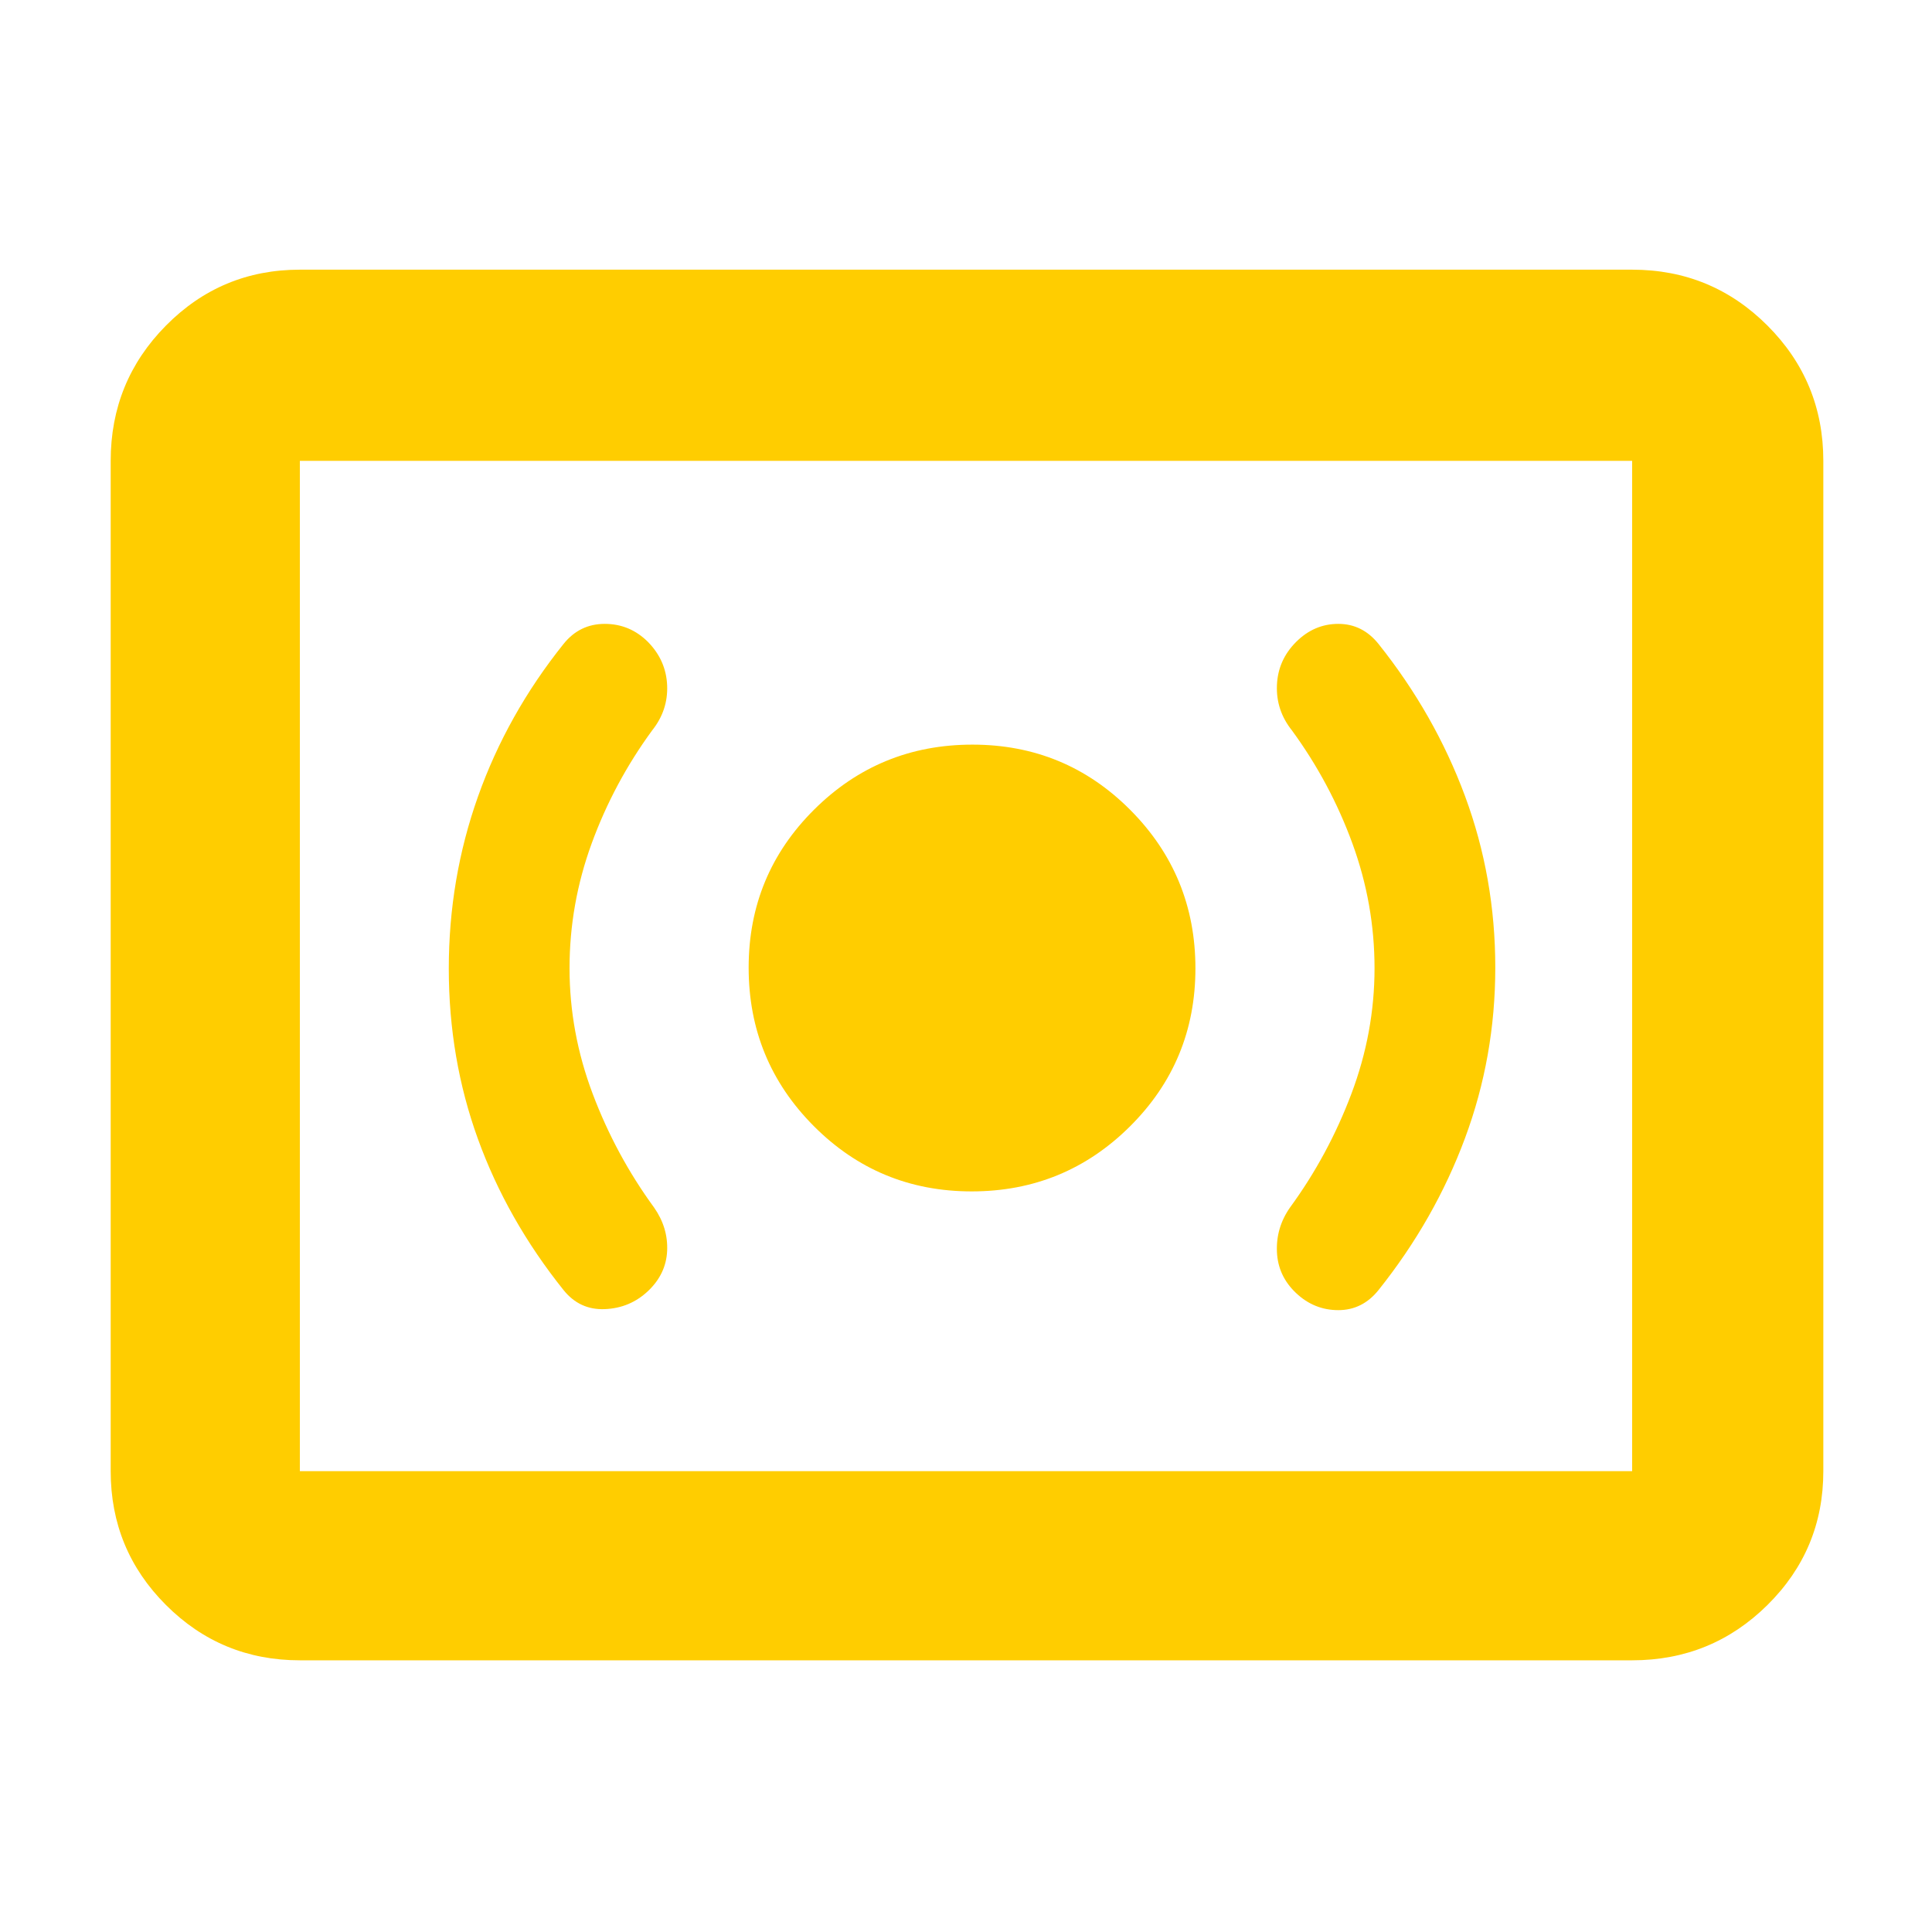 <svg xmlns="http://www.w3.org/2000/svg" height="48" viewBox="0 -960 960 960" width="48"><path fill="rgb(255, 205, 0)" d="M482.82-368q46.18 0 78.68-32.32 32.5-32.33 32.5-78.5 0-46.18-32.32-78.68-32.33-32.5-78.5-32.5-46.18 0-78.68 32.32-32.5 32.33-32.5 78.5 0 46.18 32.32 78.68 32.33 32.5 78.5 32.5ZM683-478.9q0 31.9-11.5 62.4T641-360q-7 10-6.5 22t9.5 20.5q9 8.5 21 8.5t20-10q27.93-35 42.96-75.47Q743-434.93 743-479.22q0-44.64-15.04-85.21Q712.93-605 685-640q-8-10-20-10t-21 9q-9 9-9.5 21.5T642-597q19 26 30 56.1 11 30.11 11 62Zm-400 0q0-31.89 11-62 11-30.1 30-56.1 8-10 7.5-22.4-.5-12.39-9.5-21.6-9-9-21.5-9T280-640q-28 35-42.5 75.83-14.5 40.82-14.5 85.5Q223-434 237.5-394t42.5 75q8 10 20.5 9.5t21.5-8.98q9-8.52 9.5-20.02T325-360q-19-26-30.5-56.5T283-478.9ZM149-135q-39.05 0-66.53-27.48Q55-189.95 55-229v-502q0-39.46 27.47-67.23Q109.95-826 149-826h662q39.46 0 67.23 27.77Q906-770.46 906-731v502q0 39.05-27.77 66.52Q850.46-135 811-135H149Zm0-94h662v-502H149v502Zm0 0v-502 502Z"/></svg>